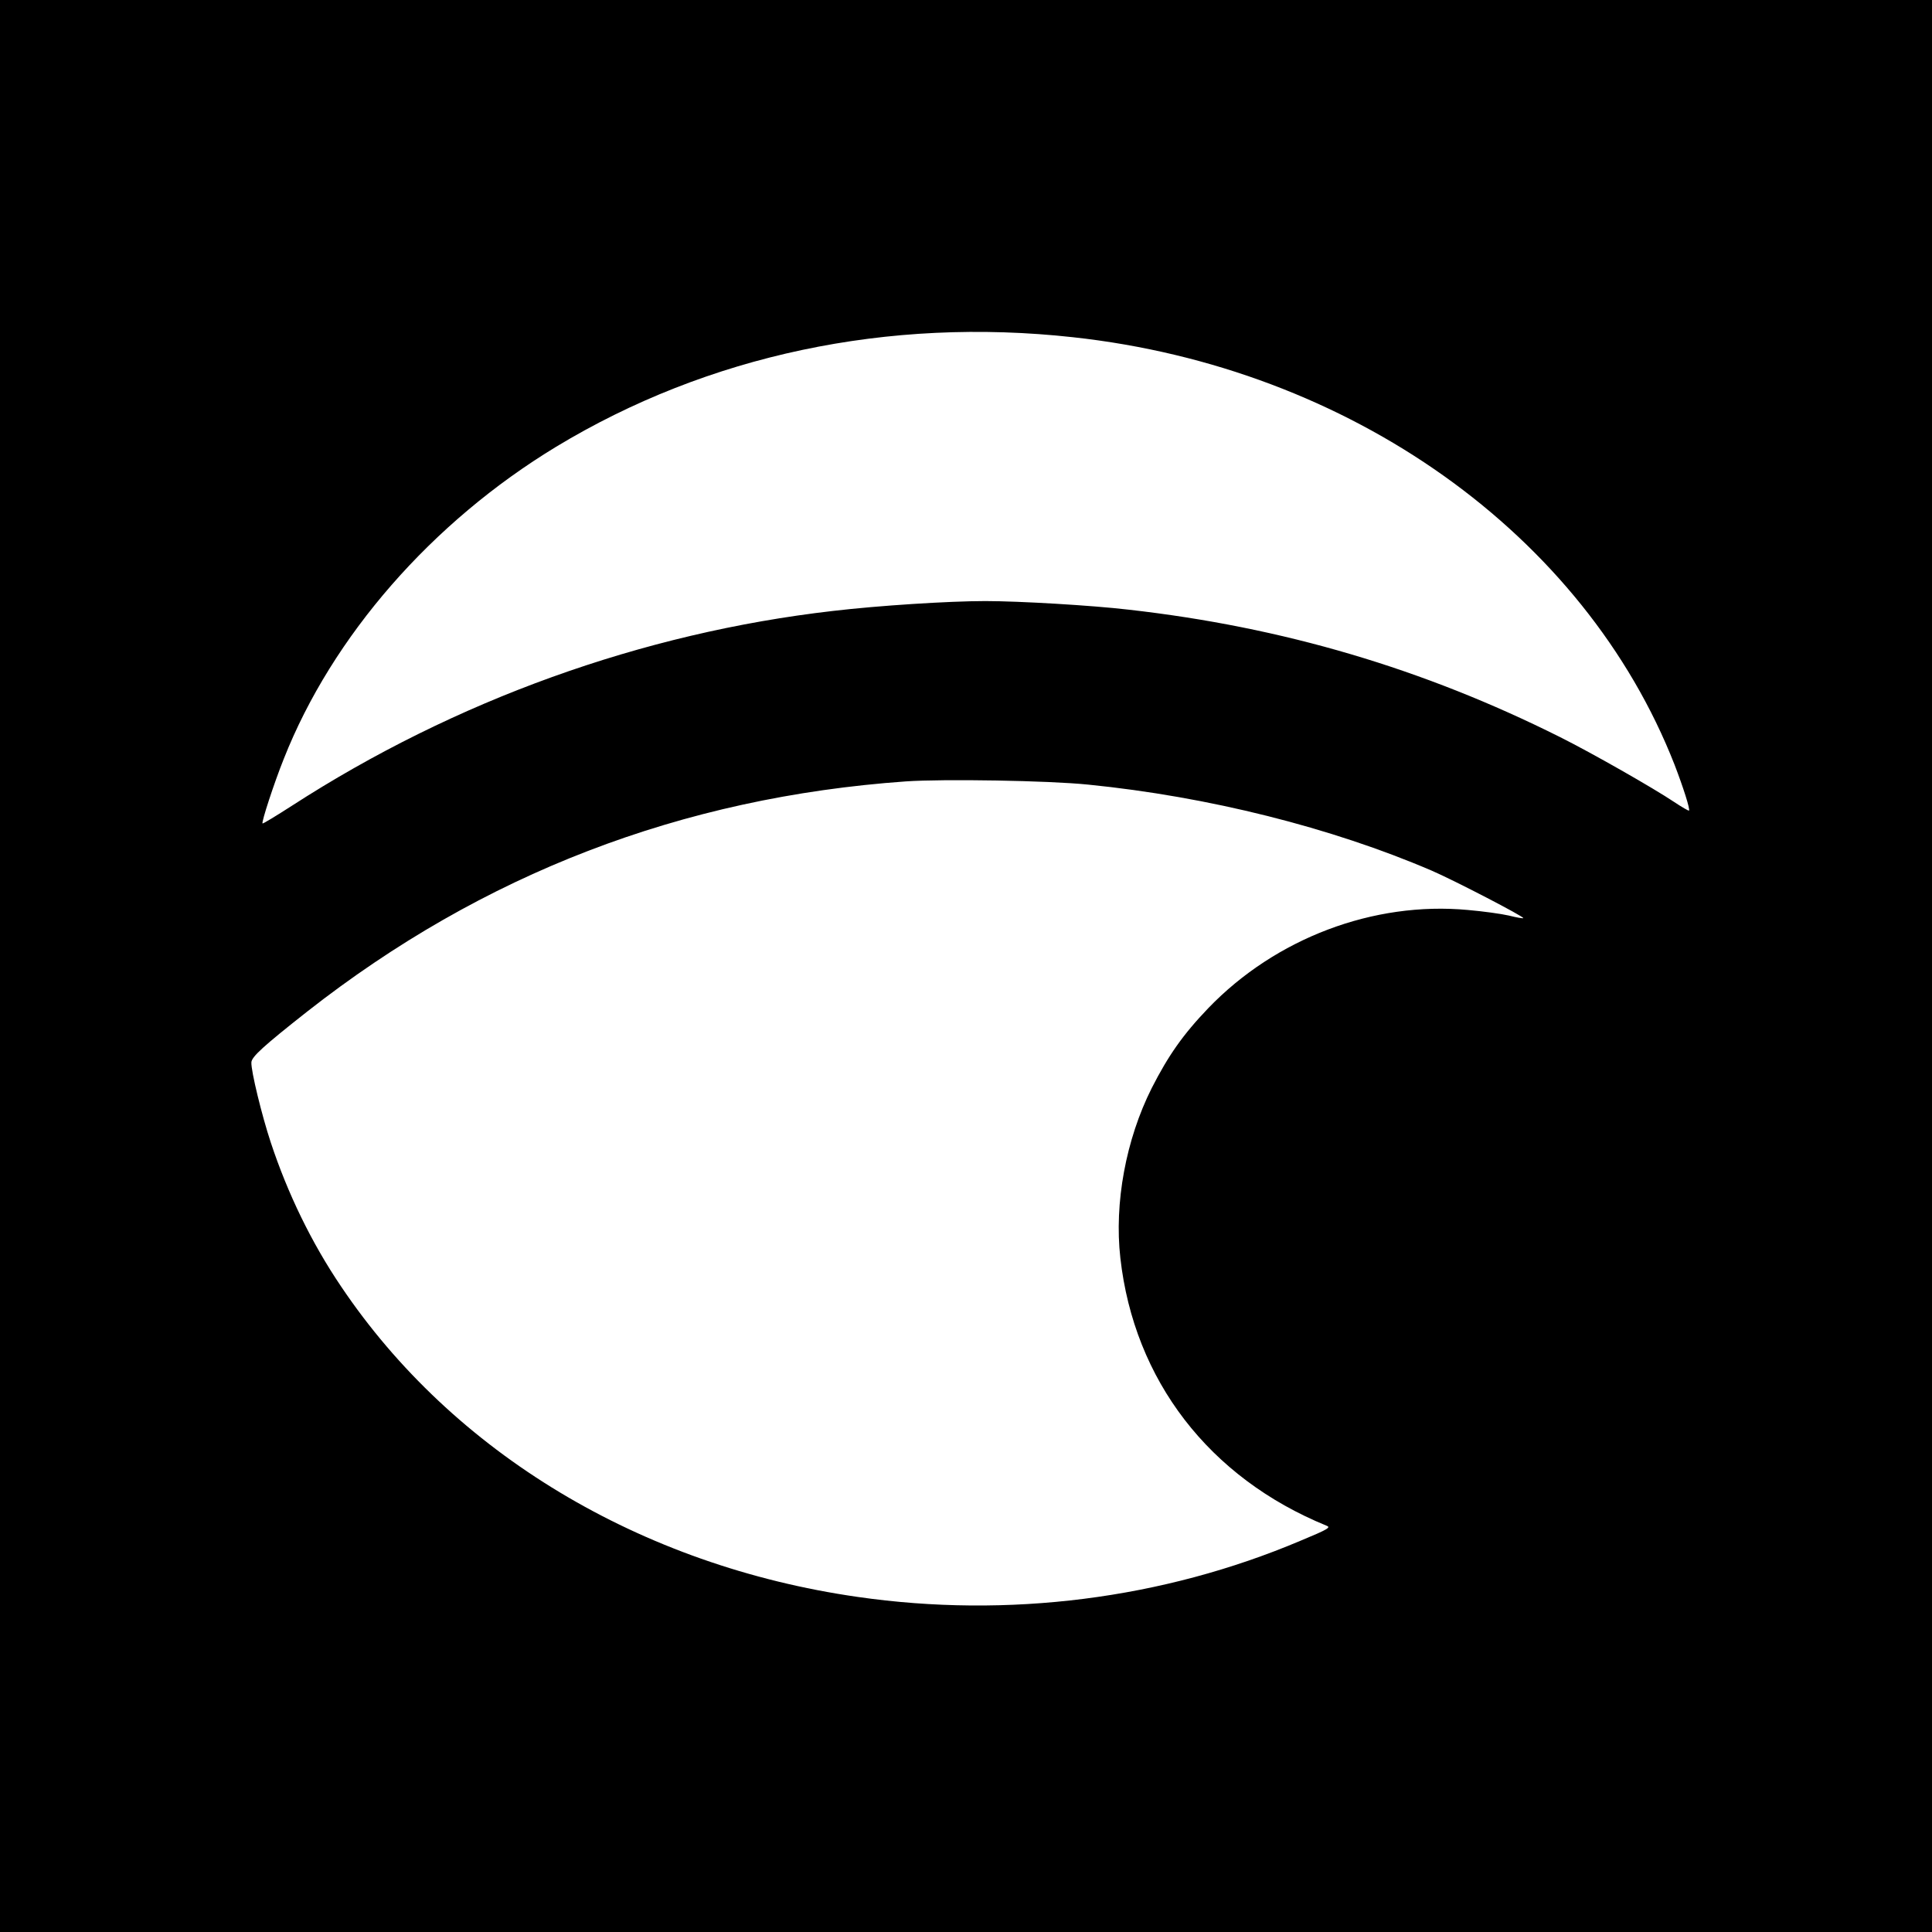 <?xml version="1.0" standalone="no"?>
<!DOCTYPE svg PUBLIC "-//W3C//DTD SVG 20010904//EN"
 "http://www.w3.org/TR/2001/REC-SVG-20010904/DTD/svg10.dtd">
<svg version="1.0" xmlns="http://www.w3.org/2000/svg"
 width="900pt" height="900pt" viewBox="0 0 900 900"
 preserveAspectRatio="xMidYMid meet">
<g transform="translate(0,900) scale(0.1,-0.1)"
fill="#000000" stroke="none">
<path d="M0 4500 l0 -4500 4500 0 4500 0 0 4500 0 4500 -4500 0 -4500 0 0
-4500z m4999 2929 c1290 -141 2381 -917 2802 -1992 40 -104 73 -207 67 -213
-2 -2 -33 16 -69 40 -97 65 -383 228 -531 302 -637 319 -1292 513 -2011 594
-170 20 -510 40 -667 40 -170 0 -498 -21 -710 -46 -887 -102 -1760 -416 -2521
-908 -73 -47 -134 -84 -136 -82 -6 5 54 189 99 301 226 572 690 1103 1269
1454 706 427 1546 605 2408 510z m70 -2084 c560 -56 1133 -200 1601 -401 104
-45 432 -215 426 -221 -2 -2 -32 3 -67 12 -35 8 -121 20 -191 26 -440 41 -896
-132 -1209 -457 -119 -124 -187 -222 -264 -373 -120 -239 -175 -535 -146 -791
64 -570 414 -1024 960 -1247 22 -8 10 -16 -120 -70 -642 -272 -1363 -363
-2064 -262 -1011 145 -1885 671 -2406 1446 -138 204 -249 433 -328 672 -41
124 -92 332 -90 372 1 26 56 76 259 236 818 642 1746 999 2790 1073 175 12
665 4 849 -15z"/>
</g>
</svg>

